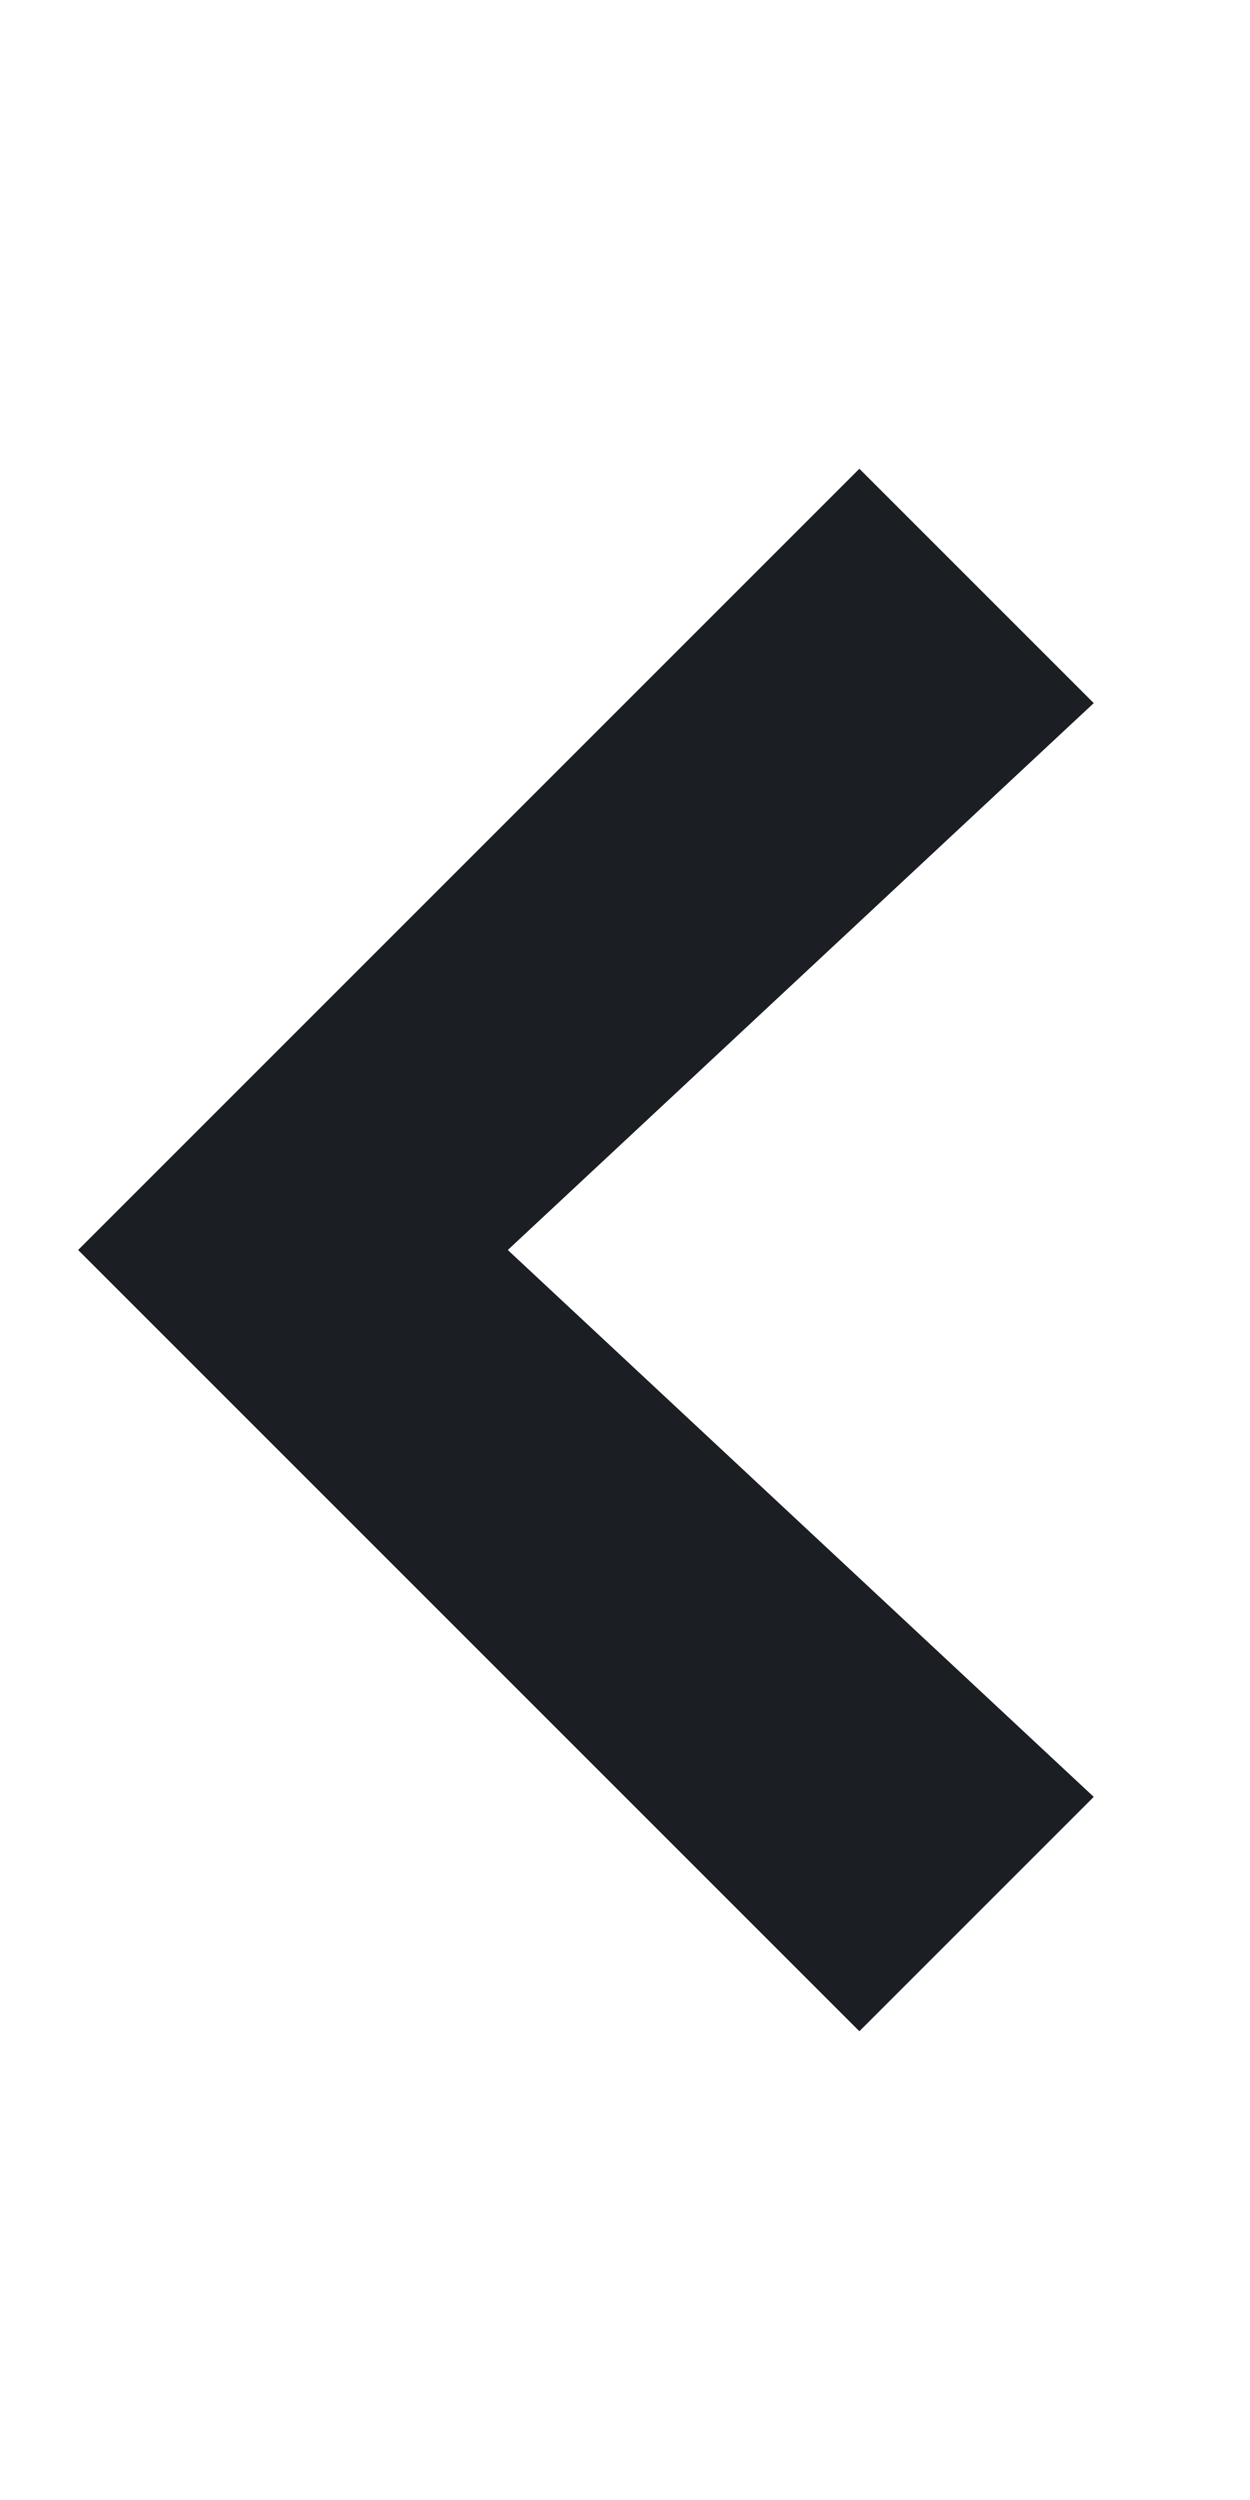 <svg width="8" height="16" viewBox="0 0 8 16" fill="none" xmlns="http://www.w3.org/2000/svg">
<path fill-rule="evenodd" clip-rule="evenodd" d="M5.5 3L7 4.5L3.25 8L7 11.5L5.5 13L0.5 8L5.5 3Z" fill="#1B1F23"/>
</svg>
